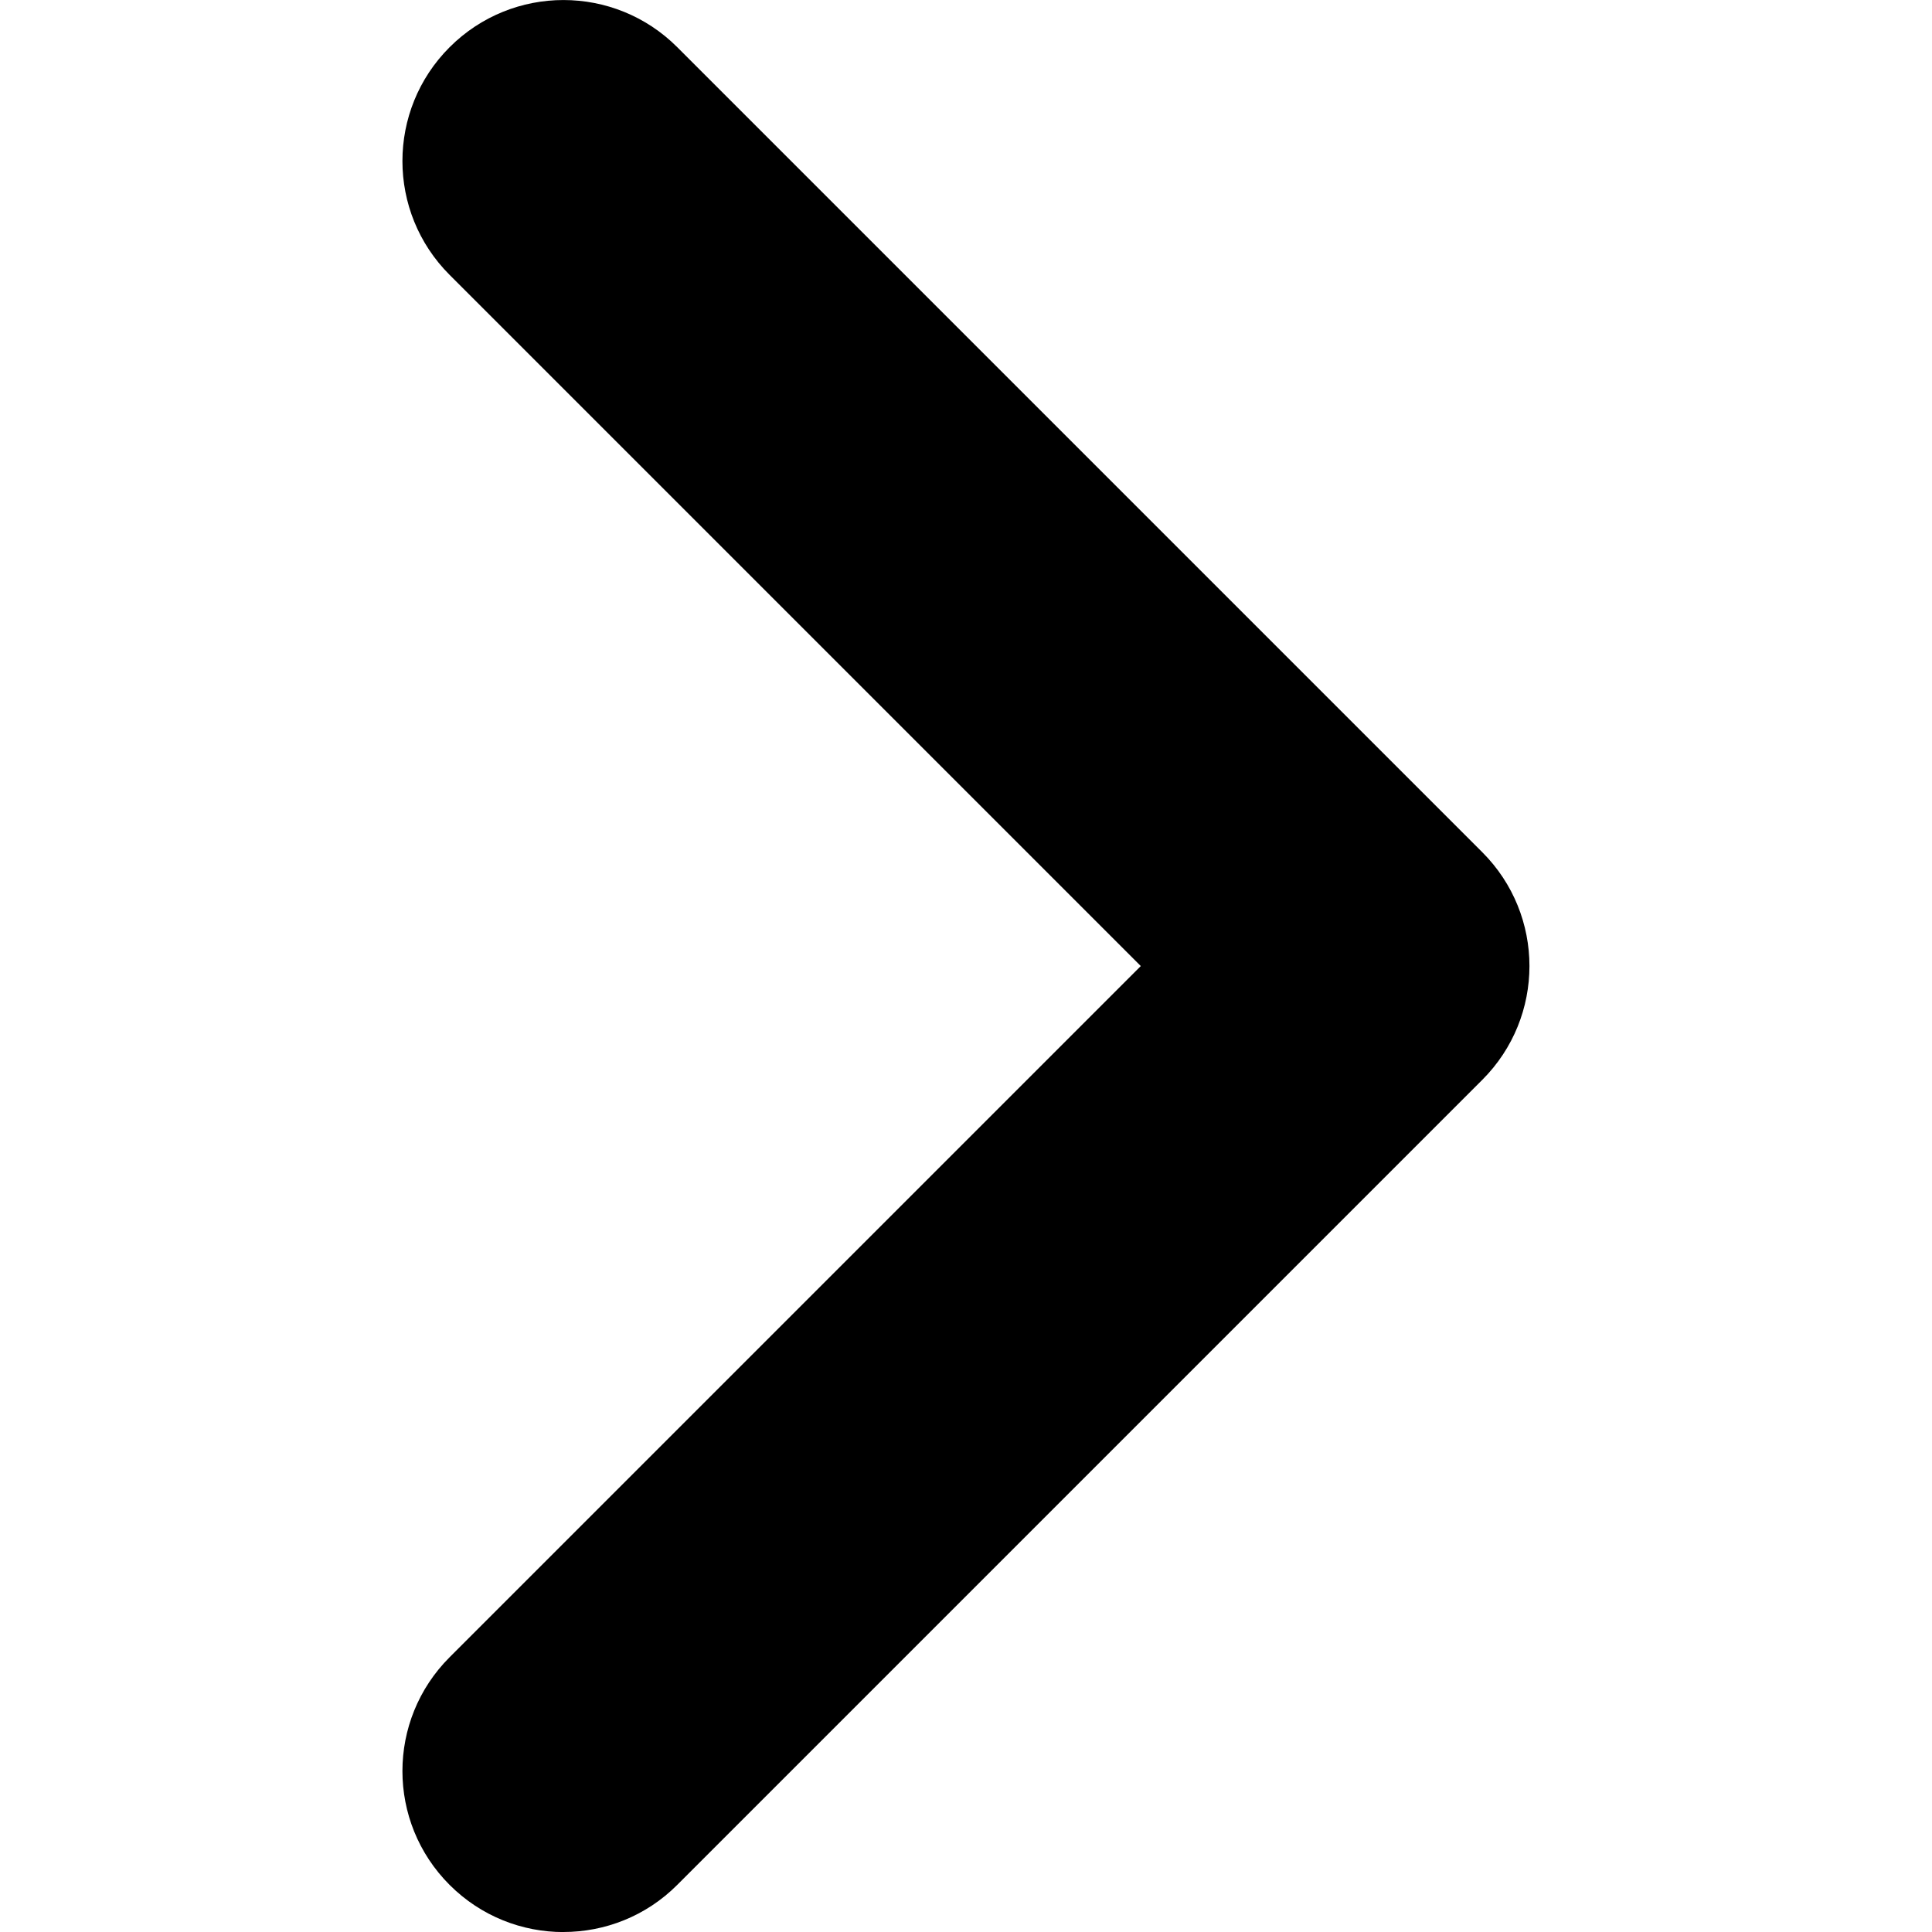 <svg xmlns="http://www.w3.org/2000/svg" viewBox="0 0 32 32" enable-background="new 0 0 32 32"><path  d="m9.333 32c.682 0 1.365-.26 1.885-.781l13.333-13.333c1.042-1.042 1.042-2.729 0-3.771l-13.333-13.333c-1.042-1.042-2.729-1.042-3.771 0s-1.042 2.729 0 3.771l11.448 11.448-11.448 11.448c-1.042 1.042-1.042 2.729 0 3.771.521.521 1.203.781 1.885.781"/></svg>